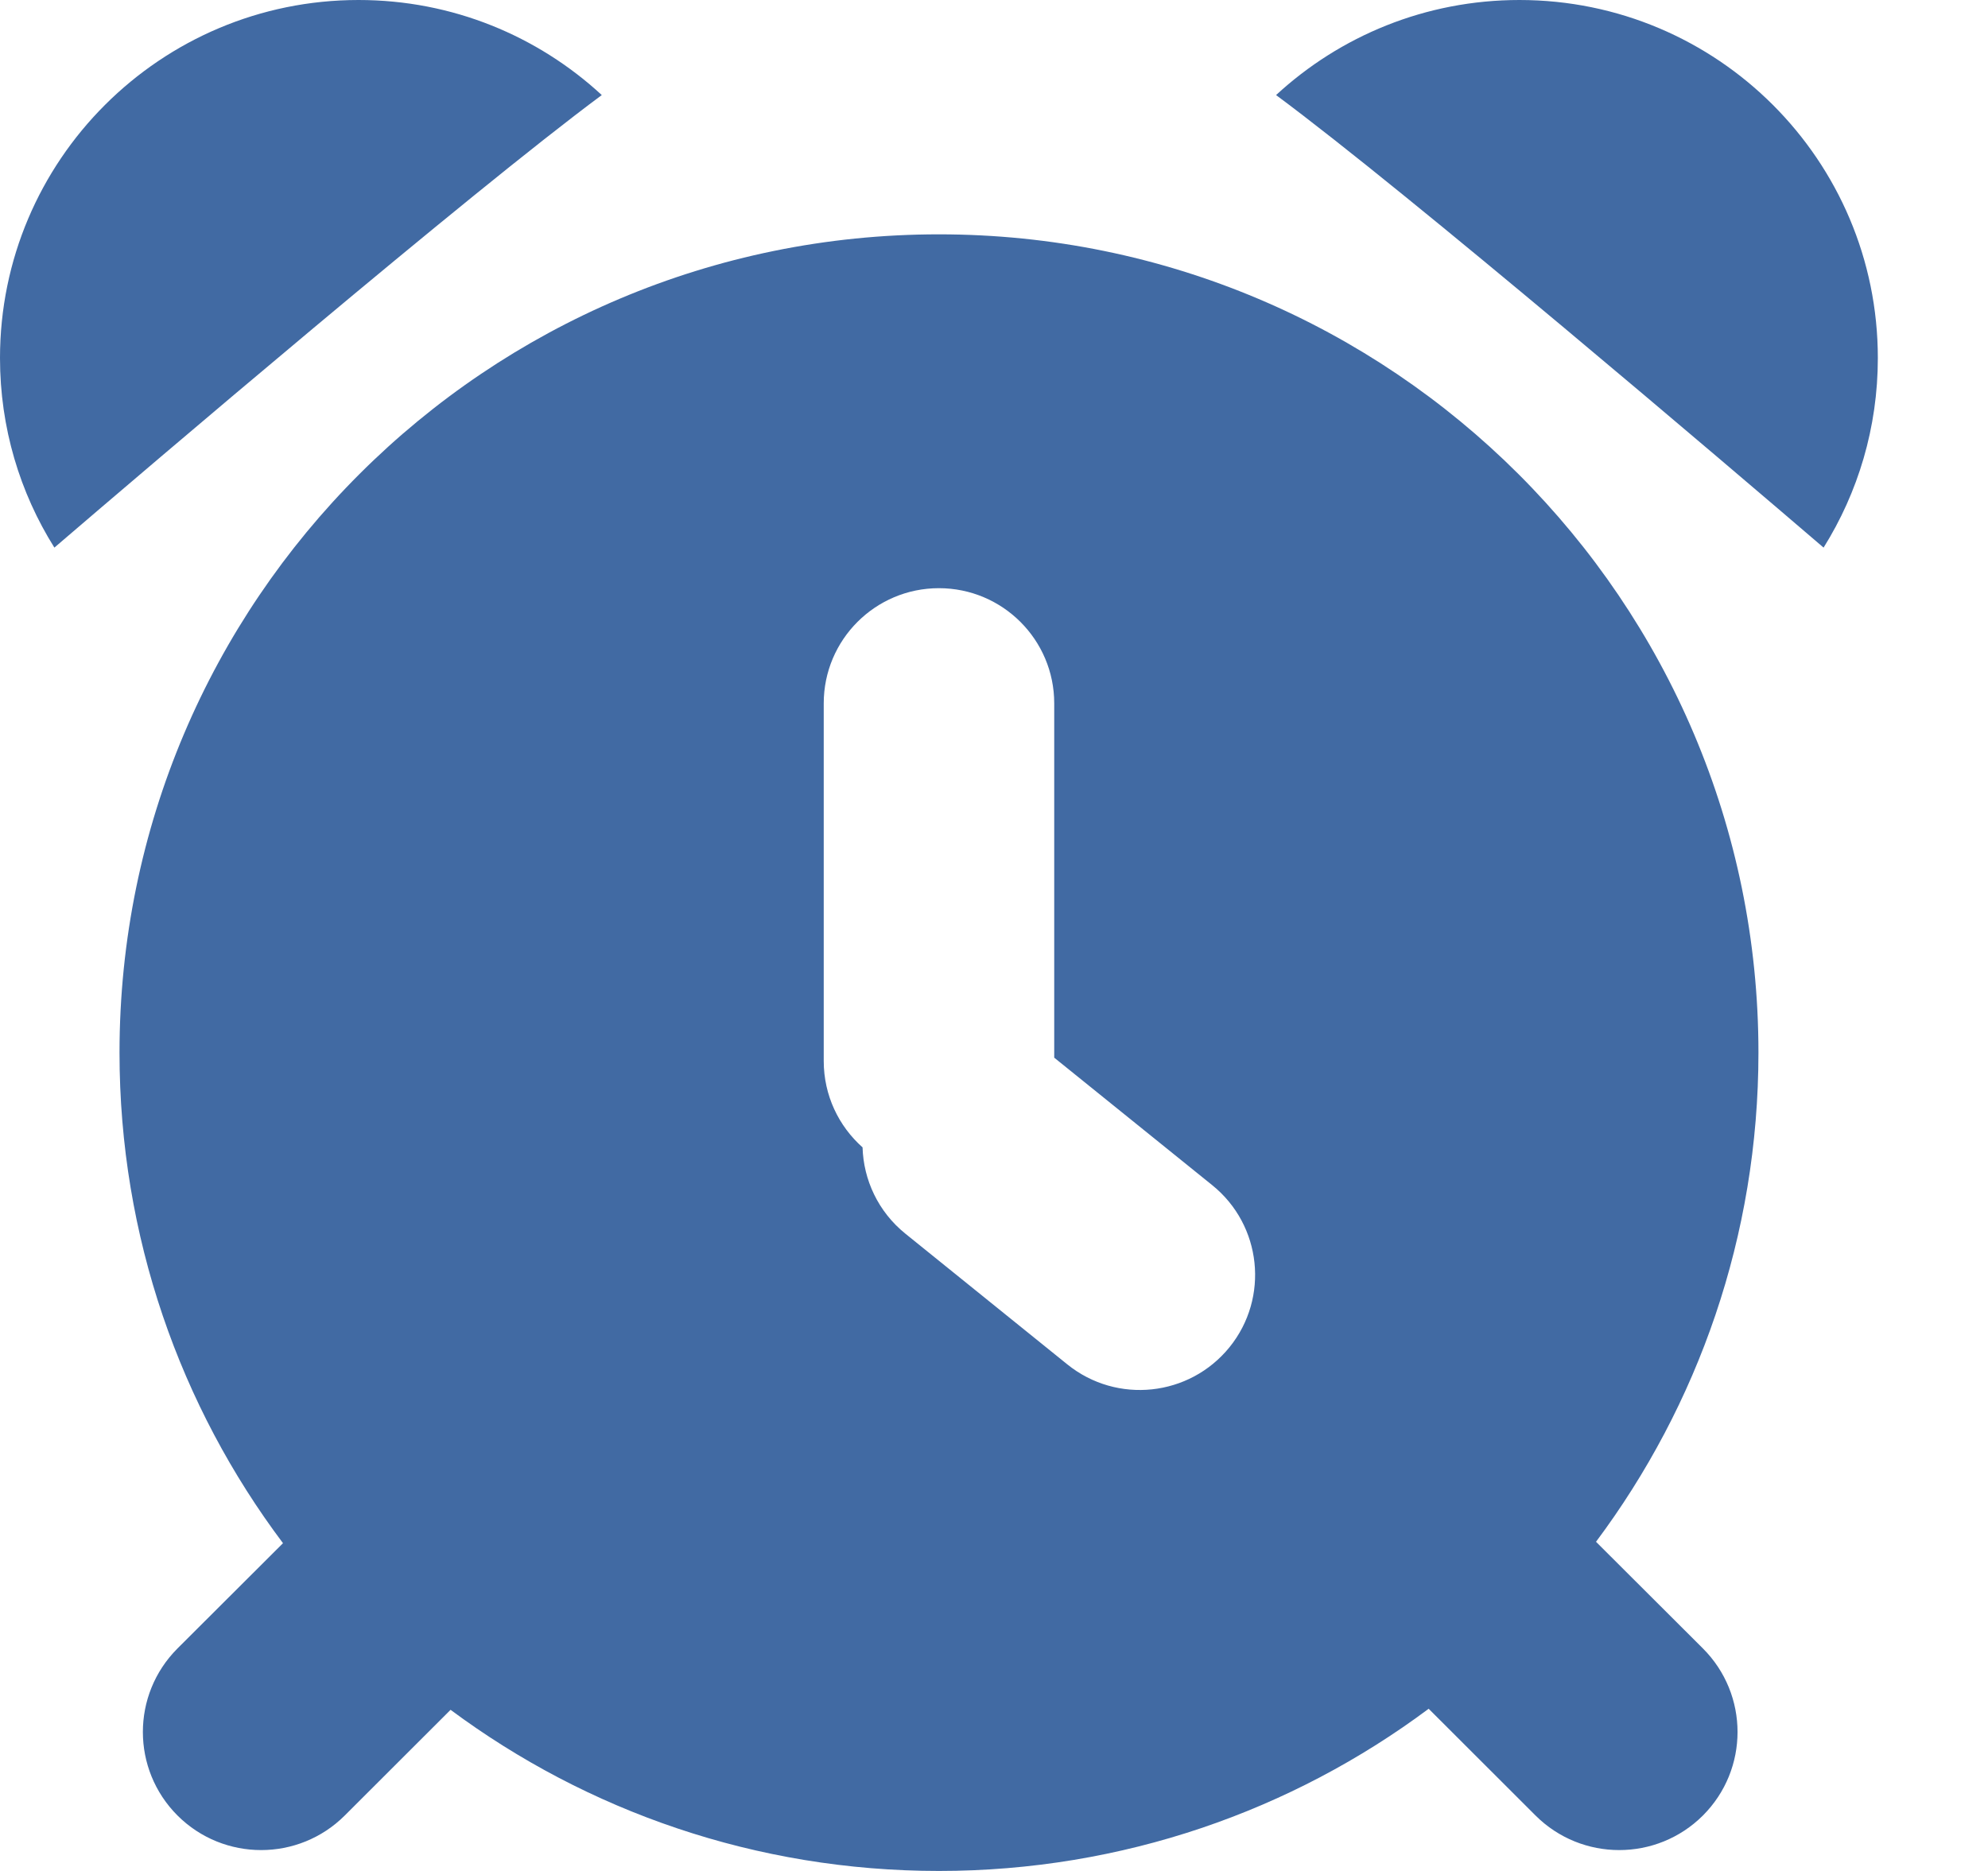 <svg width="17" height="16" viewBox="0 0 17 16" fill="none" xmlns="http://www.w3.org/2000/svg">
<path fill-rule="evenodd" clip-rule="evenodd" d="M0 3.062C0 3.657 0.17 4.213 0.465 4.683C1.274 3.989 4.008 1.657 5.146 0.813C4.599 0.308 3.869 0 3.066 0C1.373 0 0 1.371 0 3.062ZM8.029 16C9.599 16 11.049 15.484 12.217 14.613L13.131 15.526C13.526 15.92 14.167 15.92 14.562 15.526C14.957 15.131 14.957 14.492 14.562 14.097L13.648 13.185C14.52 12.018 15.037 10.57 15.037 9.002C15.037 5.137 11.899 2.004 8.029 2.004C4.159 2.004 1.022 5.137 1.022 9.002C1.022 10.576 1.542 12.028 2.42 13.197L1.518 14.097C1.123 14.492 1.123 15.131 1.518 15.526C1.913 15.92 2.553 15.92 2.948 15.526L3.853 14.622C5.019 15.488 6.464 16 8.029 16ZM15.594 4.683C15.888 4.213 16.058 3.657 16.058 3.062C16.058 1.371 14.686 0 12.993 0C12.19 0 11.459 0.308 10.912 0.813C12.051 1.657 14.784 3.989 15.594 4.683ZM7.044 6.015C7.044 5.471 7.485 5.03 8.029 5.03C8.573 5.03 9.015 5.471 9.015 6.015V9.045L10.367 10.136C10.79 10.478 10.856 11.098 10.514 11.521C10.171 11.944 9.551 12.01 9.127 11.668L7.742 10.55C7.509 10.362 7.384 10.089 7.376 9.812C7.172 9.631 7.044 9.367 7.044 9.074V6.015Z" fill="#416AA3"/>
</svg>
